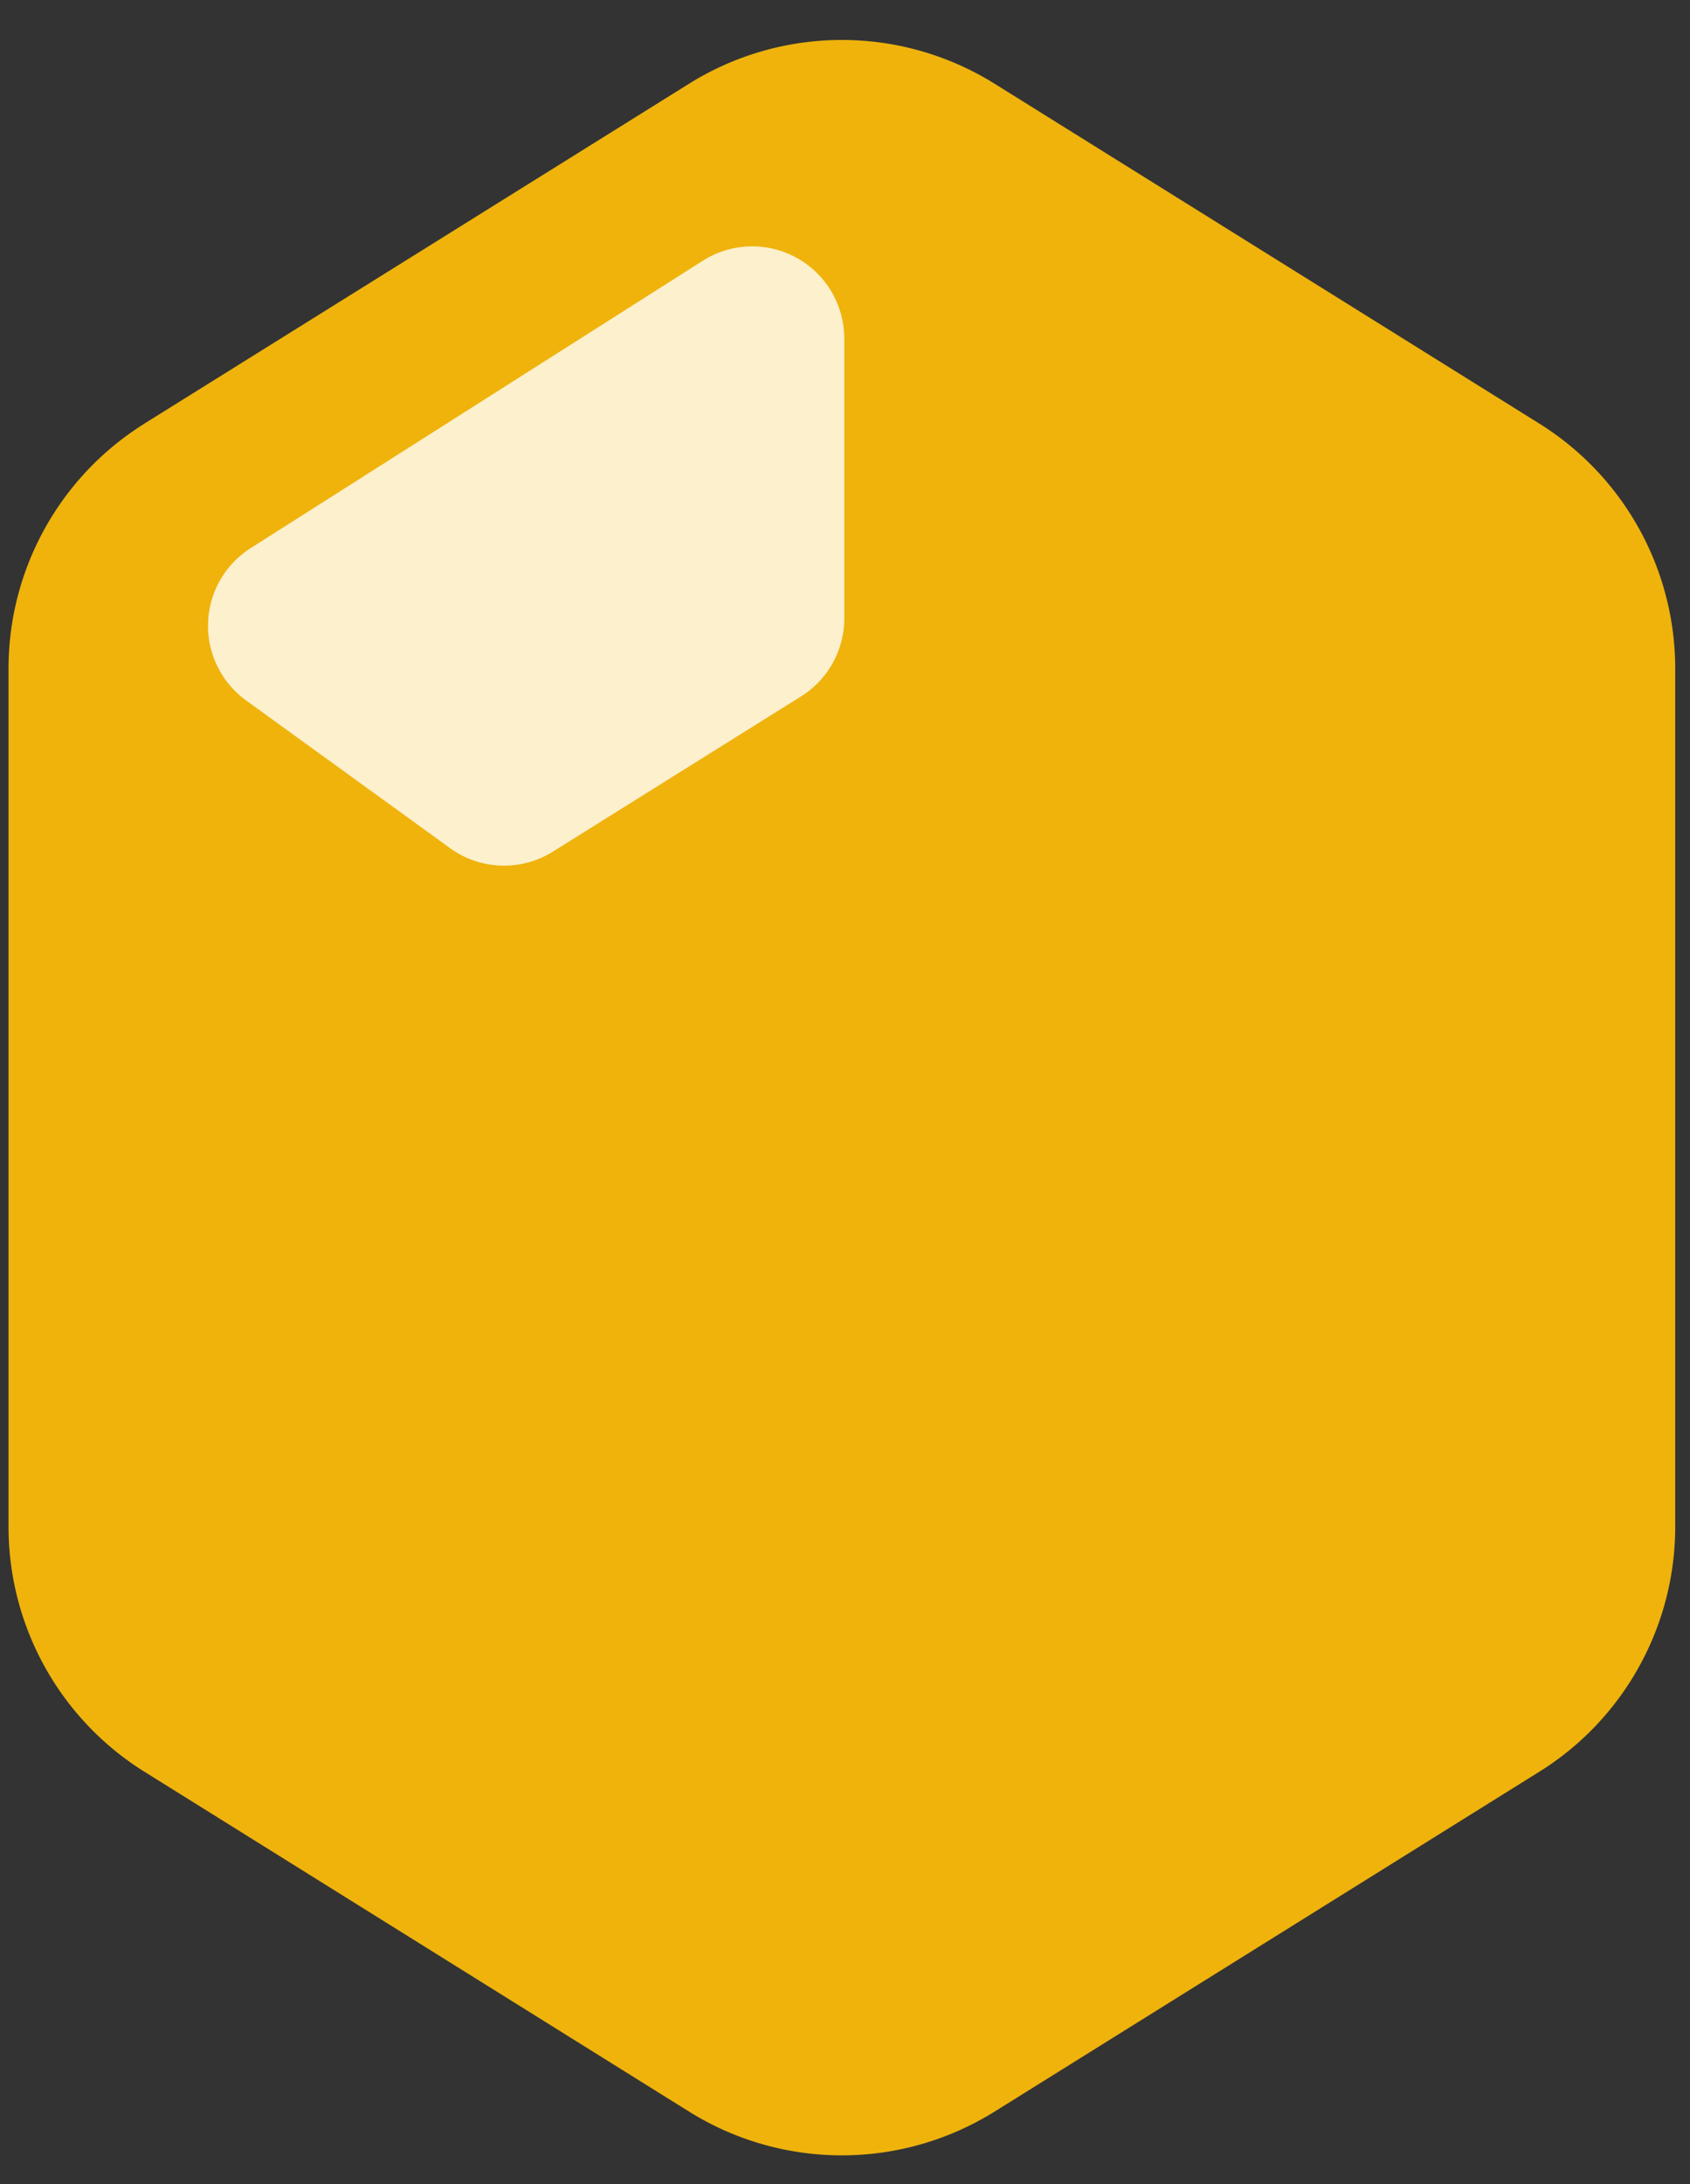 <svg xmlns="http://www.w3.org/2000/svg" width="24" height="31" viewBox="0 0 24 31">
    <rect x="0" y="0" width="24" height="31" fill="#333333" stroke="none"/>
    <g fill="none" fill-rule="nonzero">
        <path fill="#EFB30C" d="M2.051 6.012l7.735-4.824a4.099 4.099 0 0 1 4.338 0l7.736 4.824a4.099 4.099 0 0 1 1.93 3.478v12.18c0 1.414-.73 2.73-1.93 3.477l-7.736 4.824a4.099 4.099 0 0 1-4.338 0l-7.735-4.824a4.099 4.099 0 0 1-1.93-3.478V9.49c0-1.414.73-2.729 1.93-3.477z"/>
        <path fill="#FFF" d="M11.99 4.805v3.972c0 .45-.233.87-.615 1.108l-3.524 2.203a1.307 1.307 0 0 1-1.46-.05L3.493 9.94a1.307 1.307 0 0 1 .066-2.16L9.982 3.7a1.307 1.307 0 0 1 2.007 1.103v.001z" opacity=".793"/>
    </g>
</svg>
